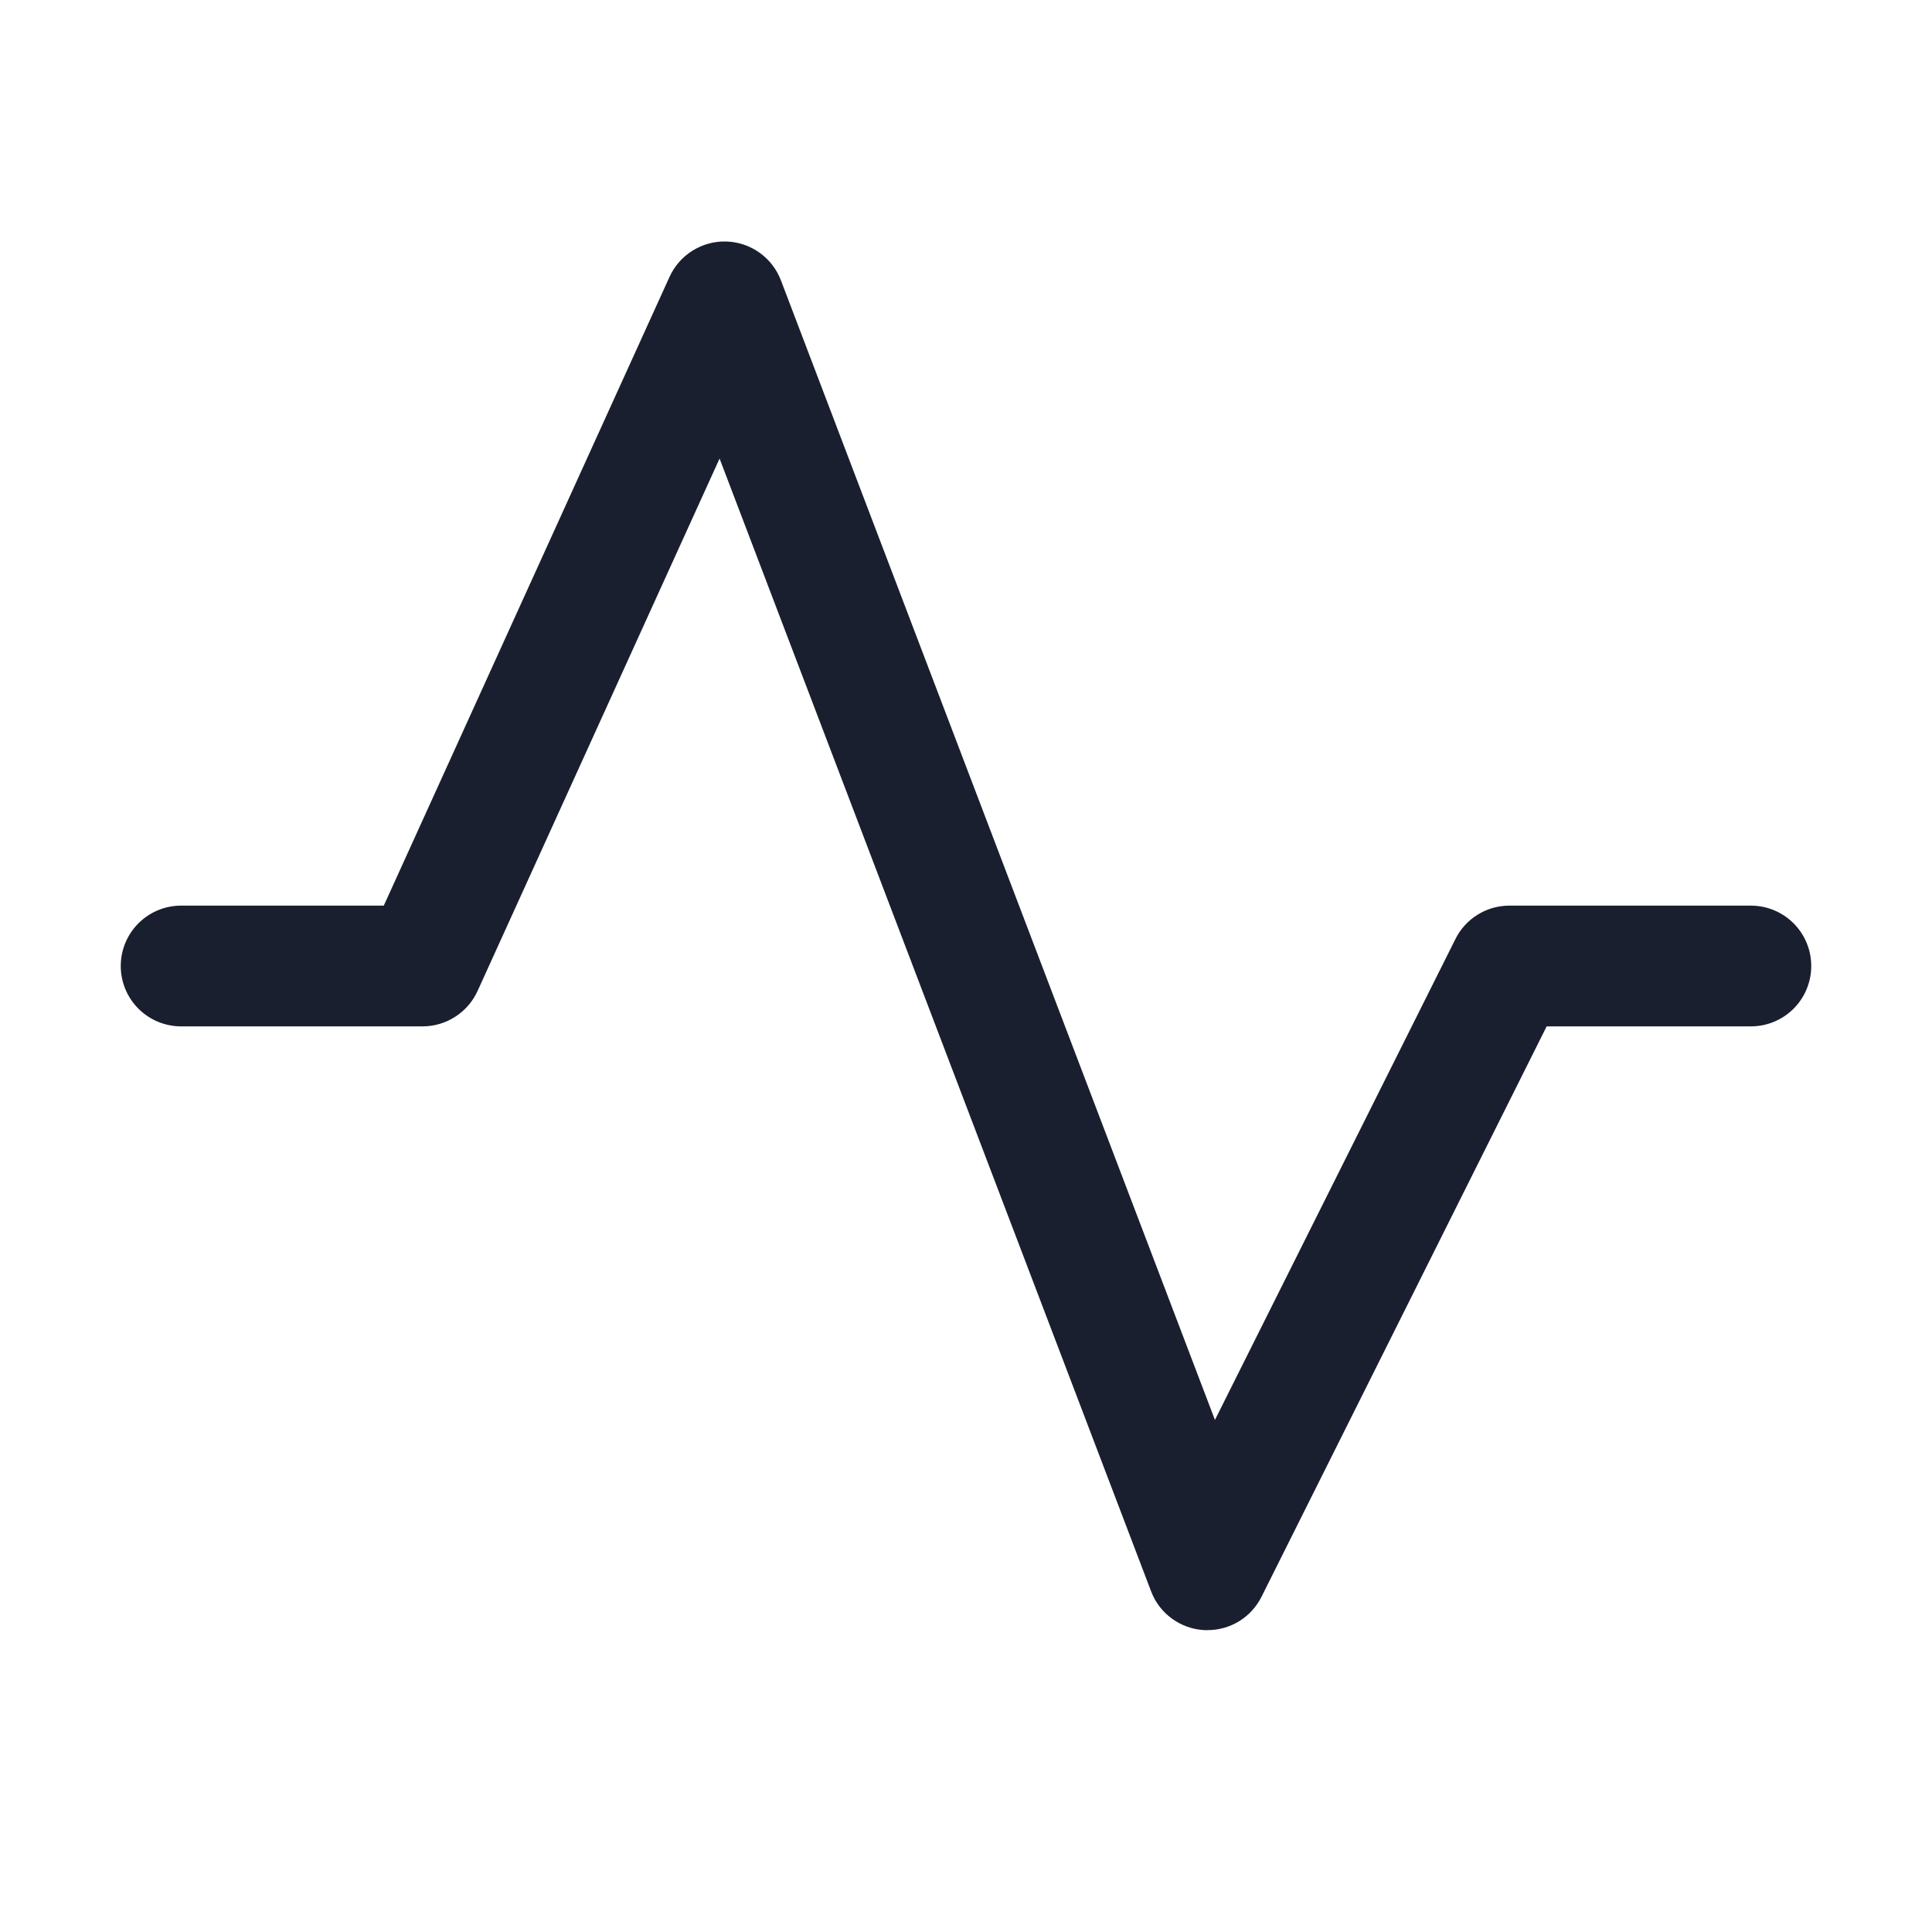 <svg width="20" height="20" viewBox="0 0 20 20" fill="none" xmlns="http://www.w3.org/2000/svg">
<path d="M18.75 10C18.75 10.166 18.684 10.325 18.567 10.442C18.45 10.559 18.291 10.625 18.125 10.625H16.011L13.059 16.53C13.007 16.633 12.928 16.721 12.829 16.782C12.73 16.843 12.616 16.875 12.5 16.875H12.469C12.348 16.869 12.231 16.828 12.132 16.756C12.034 16.685 11.959 16.587 11.916 16.473L7.449 4.747L4.944 10.258C4.894 10.368 4.814 10.46 4.713 10.525C4.612 10.59 4.495 10.625 4.375 10.625H1.875C1.709 10.625 1.55 10.559 1.433 10.442C1.316 10.325 1.25 10.166 1.25 10C1.25 9.834 1.316 9.675 1.433 9.558C1.55 9.441 1.709 9.375 1.875 9.375H3.973L6.931 2.866C6.982 2.754 7.065 2.659 7.17 2.594C7.275 2.529 7.396 2.496 7.52 2.5C7.643 2.504 7.762 2.544 7.863 2.616C7.963 2.687 8.04 2.787 8.084 2.902L12.577 14.699L15.066 9.722C15.117 9.618 15.197 9.53 15.296 9.469C15.395 9.407 15.509 9.375 15.625 9.375H18.125C18.291 9.375 18.45 9.441 18.567 9.558C18.684 9.675 18.75 9.834 18.75 10Z" fill="#191F2E"/>
</svg>
